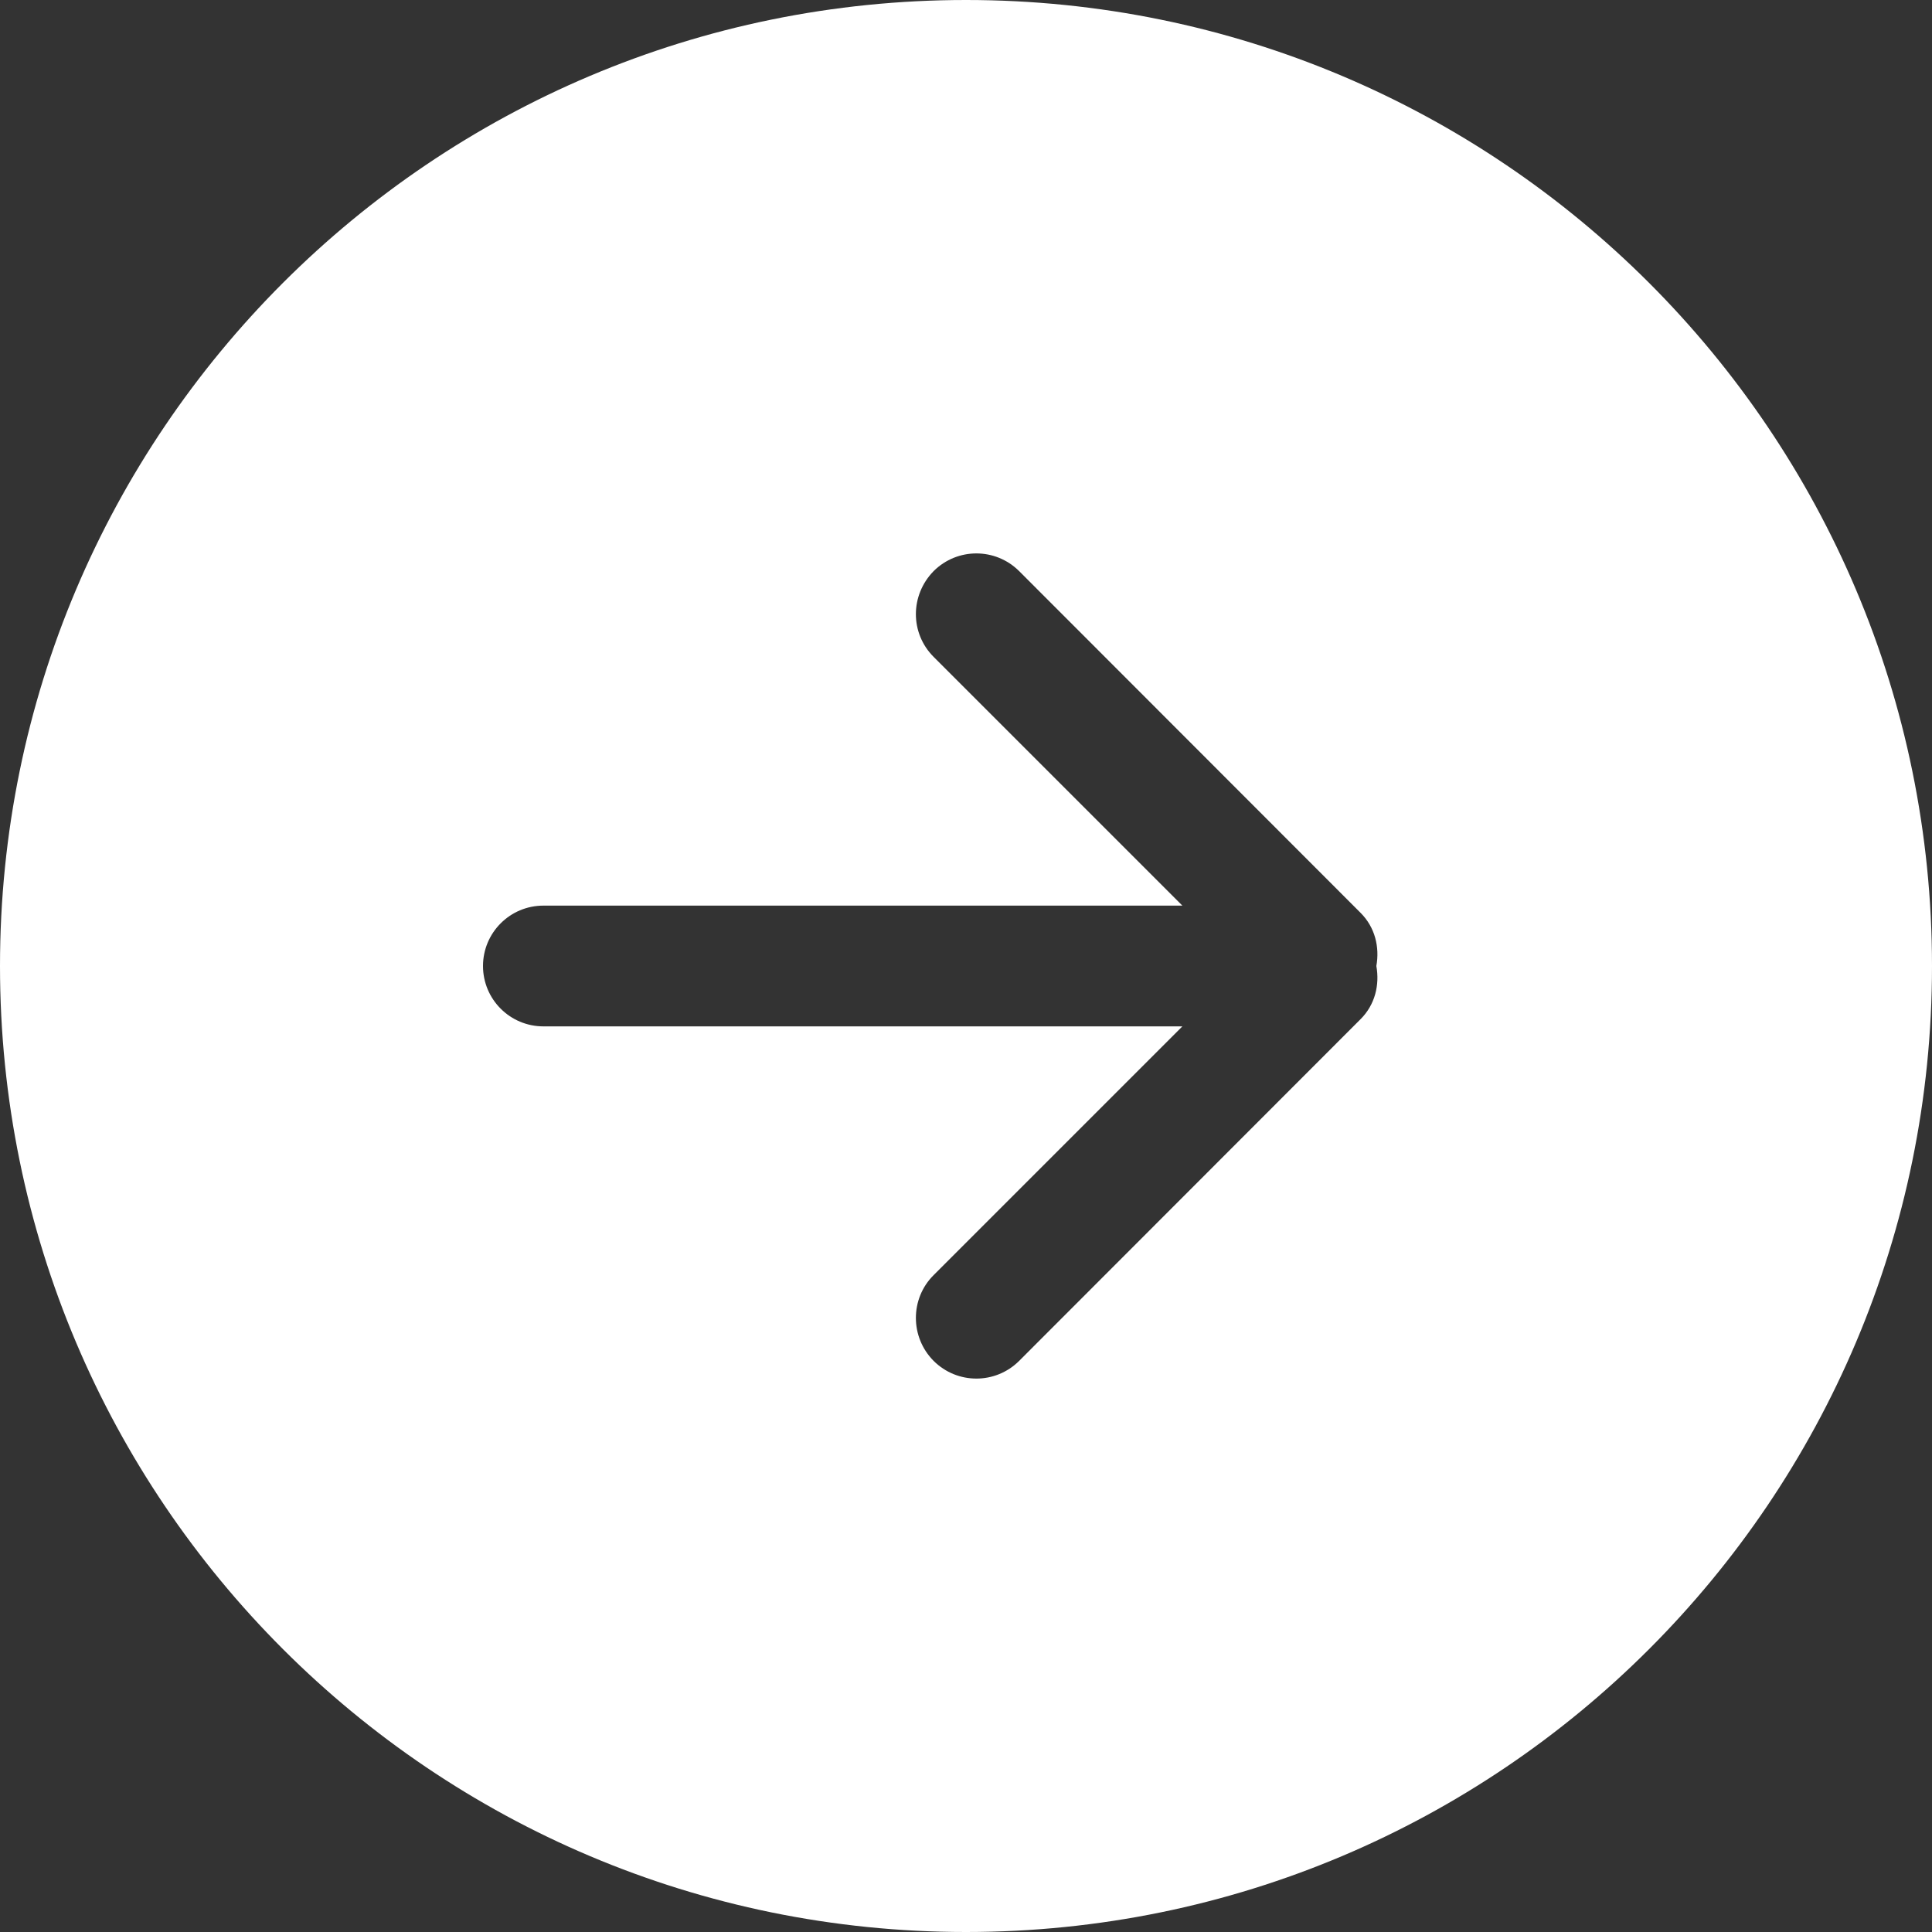 <svg width="20" height="20" viewBox="0 0 20 20" fill="none" xmlns="http://www.w3.org/2000/svg">
<rect x="0" y="0" width="20" height="20" fill="#333333" stroke="none"/>
<path fill-rule="evenodd" clip-rule="evenodd" d="M14.085 10.55L10.55 14.088C10.305 14.332 9.91 14.332 9.665 14.088C9.42 13.842 9.42 13.443 9.665 13.2L12.24 10.625H5.625C5.28 10.625 5 10.345 5 10C5 9.655 5.28 9.375 5.625 9.375H12.24L9.665 6.8C9.42 6.555 9.42 6.162 9.665 5.912C9.91 5.668 10.305 5.668 10.55 5.912L14.085 9.45C14.235 9.6 14.283 9.805 14.248 10C14.283 10.195 14.235 10.4 14.085 10.55ZM10 0C4.478 0 0 4.475 0 10C0 15.525 4.478 20 10 20C15.523 20 20 15.525 20 10C20 4.475 15.523 0 10 0Z" fill="white"/>
</svg>

